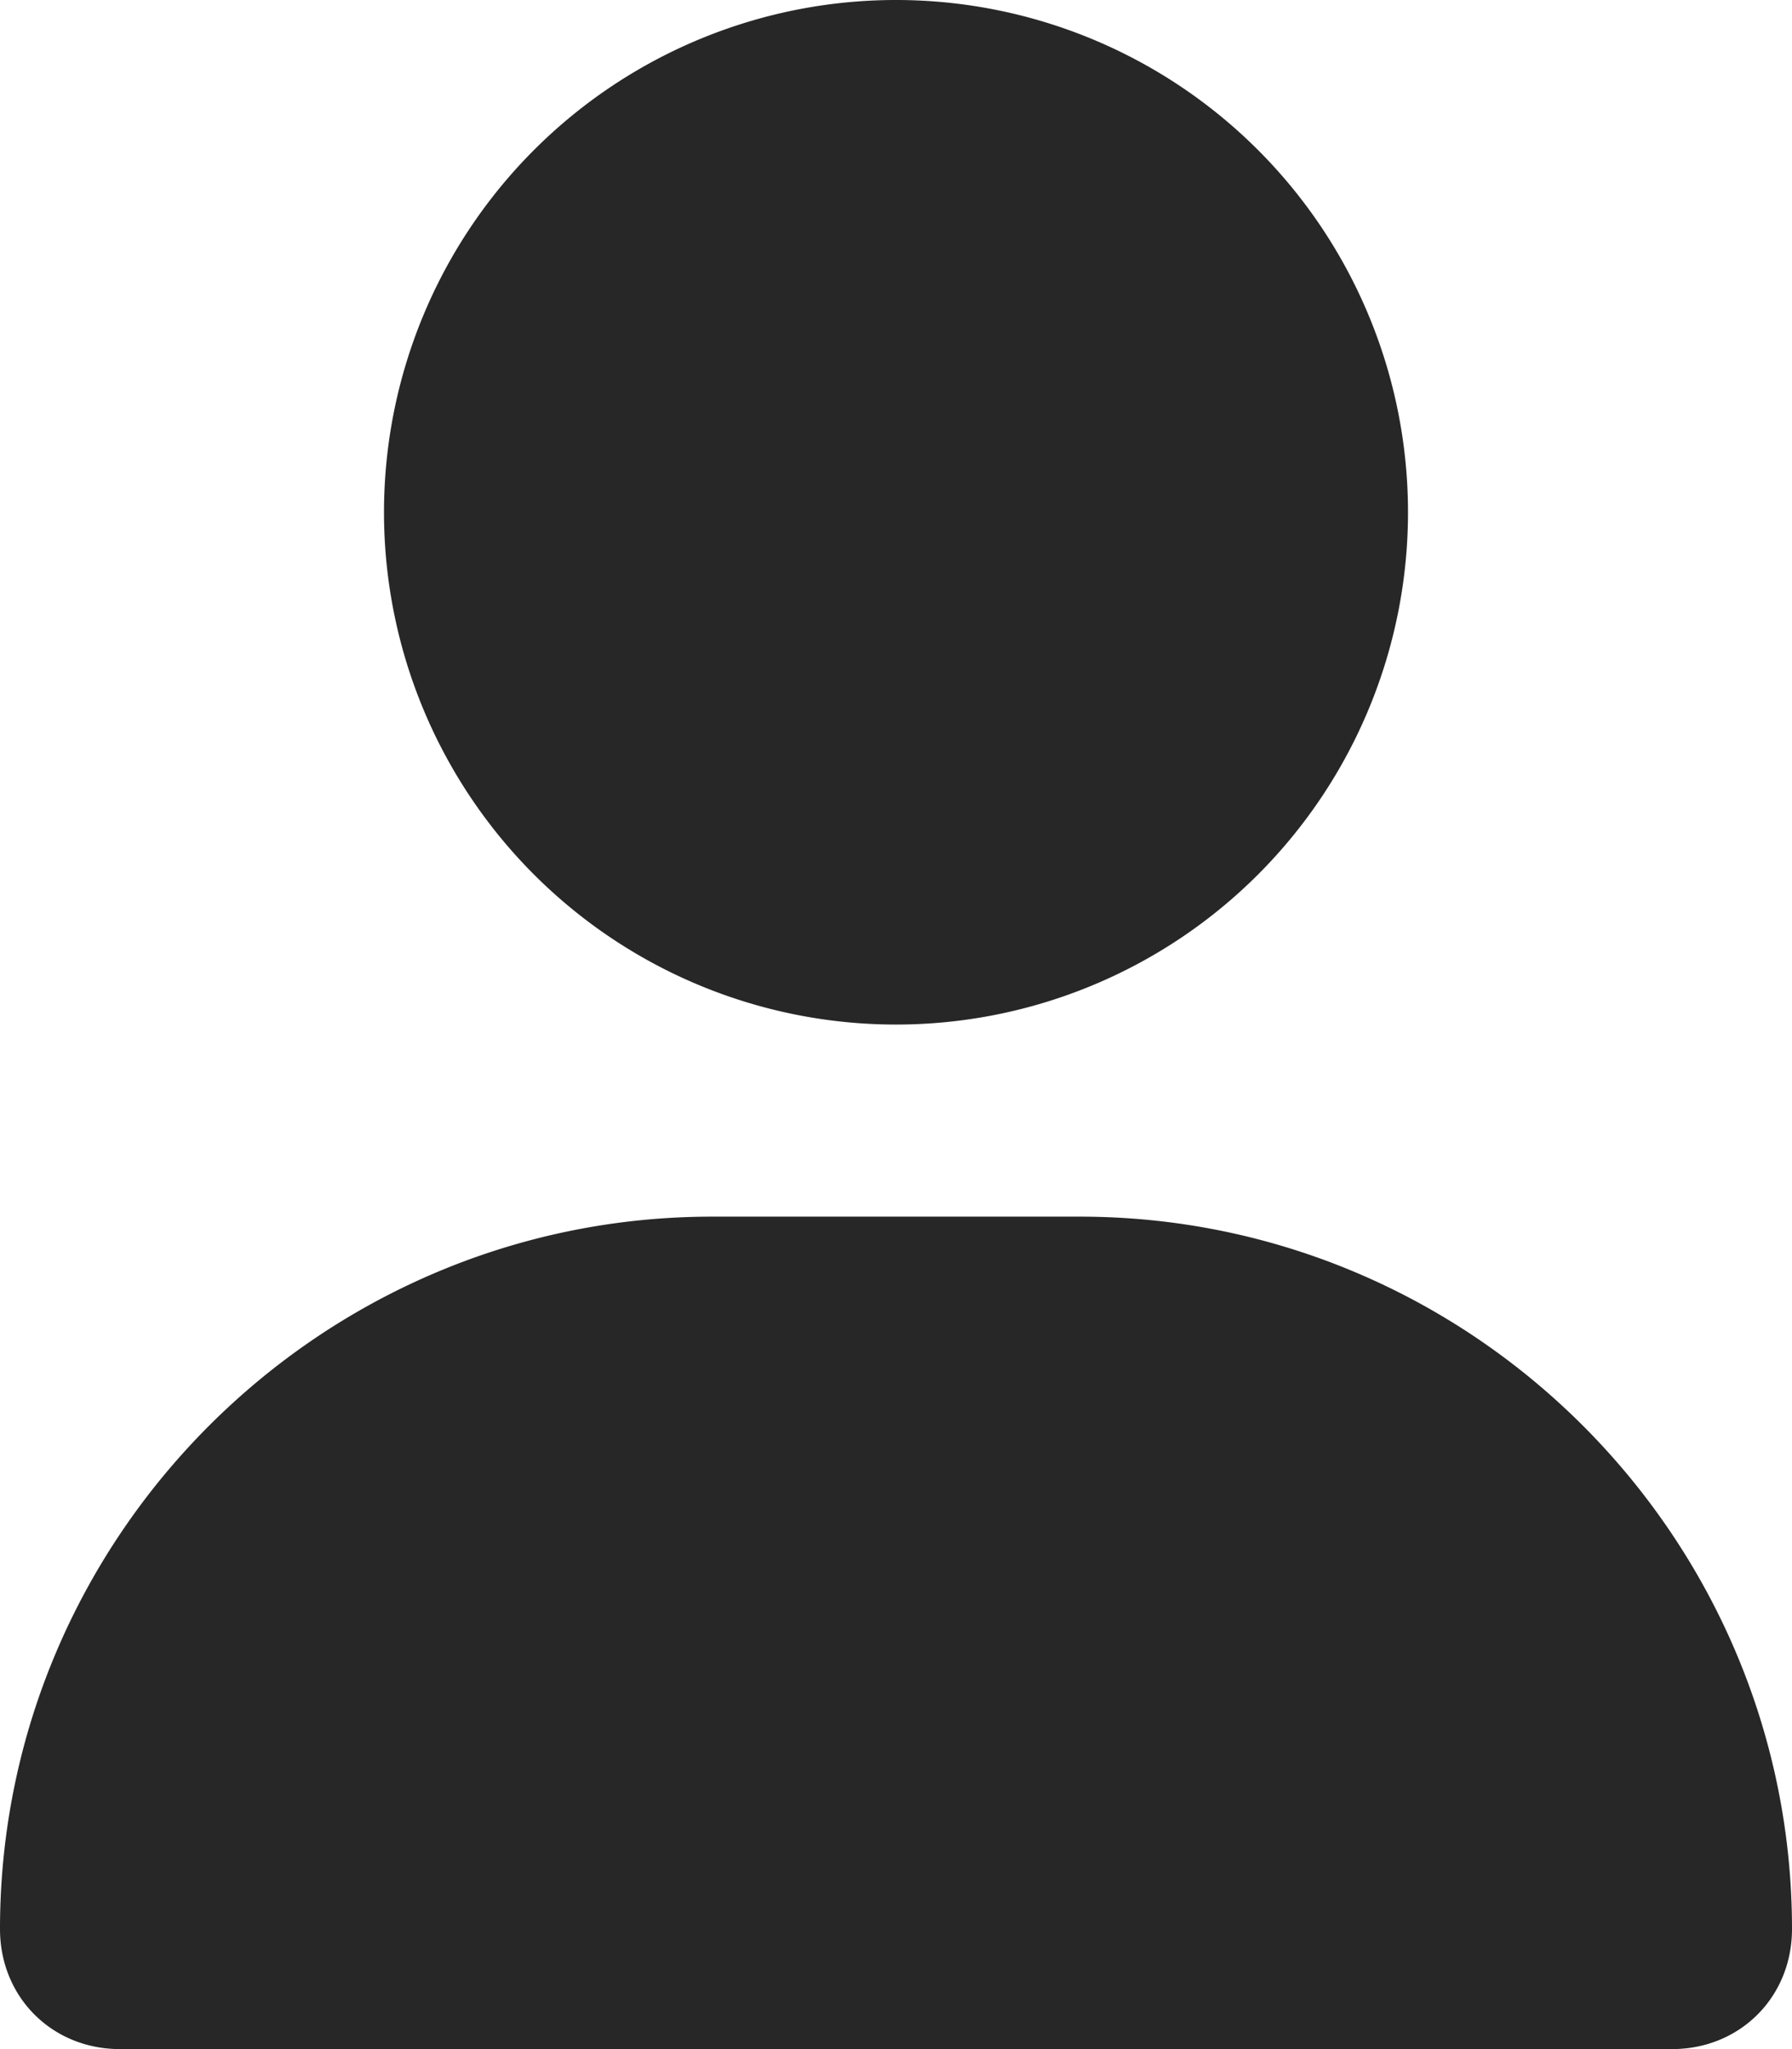 <svg xmlns="http://www.w3.org/2000/svg" viewBox="0 0 448 512"><!--!Font Awesome Free 6.5.1 by @fontawesome - https://fontawesome.com License - https://fontawesome.com/license/free Copyright 2024 Fonticons, Inc.--><path fill="#272727" d="M224 256a128 128 0 1 0 0-256 128 128 0 1 0 0 256zm-46 48C80 304 0 384 0 482c0 17 13 30 30 30h388c17 0 30-13 30-30 0-98-80-178-178-178h-92z"/></svg>